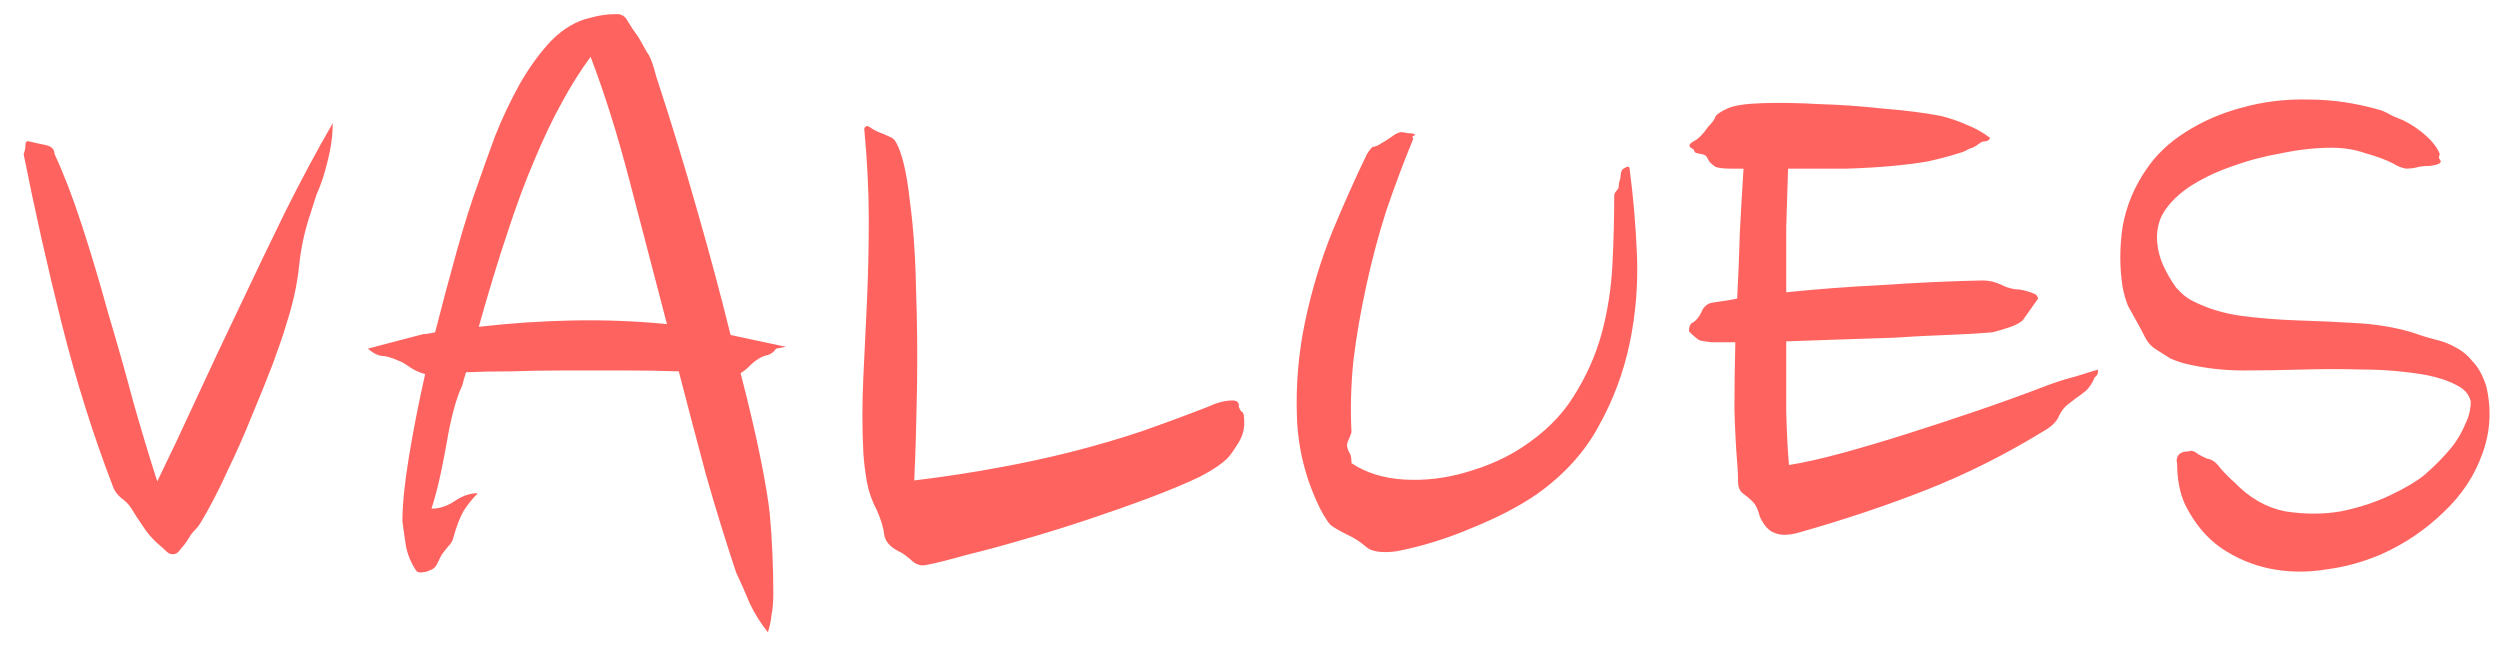 <svg width="88" height="23" viewBox="0 0 88 23" fill="none" xmlns="http://www.w3.org/2000/svg">
<path d="M10.08 11.408C9.973 11.771 9.813 12.24 9.6 12.816C9.387 13.371 9.141 13.979 8.864 14.64C8.608 15.28 8.32 15.931 8 16.592C7.701 17.253 7.392 17.851 7.072 18.384C7.008 18.491 6.933 18.587 6.848 18.672C6.763 18.757 6.699 18.843 6.656 18.928C6.549 19.099 6.453 19.227 6.368 19.312C6.304 19.419 6.229 19.483 6.144 19.504C6.037 19.525 5.941 19.493 5.856 19.408C5.771 19.323 5.664 19.227 5.536 19.12C5.344 18.949 5.173 18.747 5.024 18.512C4.875 18.299 4.736 18.085 4.608 17.872C4.523 17.744 4.405 17.627 4.256 17.52C4.107 17.392 4.011 17.253 3.968 17.104C3.285 15.333 2.688 13.435 2.176 11.408C1.664 9.36 1.216 7.365 0.832 5.424C0.875 5.317 0.896 5.211 0.896 5.104C0.896 4.997 0.939 4.955 1.024 4.976C1.195 5.019 1.387 5.061 1.6 5.104C1.813 5.147 1.92 5.253 1.92 5.424C2.24 6.107 2.56 6.939 2.88 7.92C3.2 8.901 3.509 9.936 3.808 11.024C4.128 12.091 4.427 13.147 4.704 14.192C5.003 15.237 5.28 16.155 5.536 16.944C5.963 16.069 6.421 15.099 6.912 14.032C7.403 12.965 7.915 11.877 8.448 10.768C8.981 9.637 9.515 8.528 10.048 7.44C10.603 6.331 11.157 5.296 11.712 4.336C11.712 4.656 11.68 4.976 11.616 5.296C11.552 5.616 11.467 5.947 11.36 6.288C11.296 6.48 11.221 6.672 11.136 6.864C11.072 7.056 11.008 7.259 10.944 7.472C10.731 8.091 10.592 8.72 10.528 9.36C10.464 10 10.315 10.683 10.08 11.408ZM27.317 12.272C27.253 12.379 27.157 12.453 27.029 12.496C26.922 12.517 26.815 12.56 26.709 12.624C26.602 12.688 26.495 12.773 26.389 12.88C26.282 12.987 26.175 13.072 26.069 13.136C26.367 14.288 26.602 15.291 26.773 16.144C26.943 16.997 27.05 17.637 27.093 18.064C27.135 18.491 27.167 18.96 27.189 19.472C27.21 19.984 27.221 20.453 27.221 20.88C27.221 21.2 27.199 21.456 27.157 21.648C27.135 21.861 27.093 22.064 27.029 22.256C26.773 21.936 26.559 21.595 26.389 21.232C26.239 20.869 26.079 20.507 25.909 20.144C25.546 19.056 25.194 17.915 24.853 16.72C24.533 15.525 24.213 14.309 23.893 13.072C23.295 13.051 22.655 13.04 21.973 13.04C21.29 13.04 20.607 13.04 19.925 13.04C19.242 13.04 18.591 13.051 17.973 13.072C17.375 13.072 16.853 13.083 16.405 13.104C16.362 13.232 16.319 13.381 16.277 13.552C16.149 13.829 16.042 14.139 15.957 14.48C15.871 14.8 15.797 15.152 15.733 15.536C15.669 15.899 15.594 16.283 15.509 16.688C15.423 17.093 15.317 17.499 15.189 17.904C15.466 17.904 15.733 17.819 15.989 17.648C16.266 17.456 16.543 17.36 16.821 17.36C16.629 17.552 16.458 17.765 16.309 18C16.181 18.235 16.063 18.544 15.957 18.928C15.935 19.035 15.871 19.141 15.765 19.248C15.658 19.376 15.583 19.472 15.541 19.536C15.498 19.621 15.455 19.707 15.413 19.792C15.37 19.899 15.317 19.973 15.253 20.016C15.103 20.101 14.975 20.144 14.869 20.144C14.762 20.165 14.687 20.144 14.645 20.08C14.474 19.824 14.357 19.547 14.293 19.248C14.25 18.971 14.207 18.672 14.165 18.352C14.165 17.776 14.239 17.029 14.389 16.112C14.538 15.195 14.73 14.213 14.965 13.168C14.794 13.125 14.623 13.051 14.453 12.944C14.282 12.816 14.133 12.731 14.005 12.688C13.77 12.581 13.578 12.528 13.429 12.528C13.279 12.507 13.119 12.421 12.949 12.272L14.901 11.76C15.007 11.76 15.146 11.739 15.317 11.696C15.573 10.693 15.829 9.733 16.085 8.816C16.341 7.899 16.586 7.12 16.821 6.48C16.991 5.989 17.194 5.424 17.429 4.784C17.685 4.144 17.973 3.536 18.293 2.96C18.634 2.363 19.007 1.851 19.413 1.424C19.839 0.997 20.298 0.731 20.789 0.624C20.938 0.581 21.087 0.549 21.237 0.528C21.386 0.507 21.546 0.496 21.717 0.496C21.887 0.496 22.015 0.581 22.101 0.752C22.186 0.901 22.314 1.093 22.485 1.328C22.591 1.52 22.687 1.691 22.773 1.84C22.879 1.968 22.986 2.245 23.093 2.672C23.605 4.229 24.085 5.797 24.533 7.376C24.981 8.933 25.375 10.405 25.717 11.792L27.669 12.208L27.317 12.272ZM20.789 2C20.426 2.491 20.085 3.035 19.765 3.632C19.445 4.208 19.125 4.88 18.805 5.648C18.485 6.395 18.165 7.259 17.845 8.24C17.525 9.2 17.194 10.288 16.853 11.504C17.962 11.376 19.071 11.301 20.181 11.28C21.29 11.259 22.389 11.301 23.477 11.408C23.029 9.68 22.591 8.005 22.165 6.384C21.738 4.741 21.279 3.28 20.789 2ZM32.181 16.912C33.226 16.784 34.207 16.635 35.125 16.464C36.063 16.293 36.949 16.101 37.781 15.888C38.613 15.675 39.413 15.44 40.181 15.184C40.97 14.907 41.749 14.619 42.517 14.32C42.837 14.171 43.125 14.096 43.381 14.096C43.551 14.096 43.626 14.171 43.605 14.32C43.647 14.427 43.69 14.491 43.733 14.512C43.775 14.512 43.797 14.64 43.797 14.896C43.797 15.131 43.733 15.355 43.605 15.568C43.477 15.781 43.359 15.952 43.253 16.08C43.061 16.293 42.719 16.528 42.229 16.784C41.738 17.019 41.151 17.264 40.469 17.52C39.786 17.776 39.061 18.032 38.293 18.288C37.525 18.544 36.767 18.779 36.021 18.992C35.295 19.205 34.623 19.387 34.005 19.536C33.407 19.707 32.938 19.824 32.597 19.888C32.405 19.931 32.223 19.867 32.053 19.696C31.882 19.547 31.743 19.451 31.637 19.408C31.338 19.259 31.167 19.067 31.125 18.832C31.103 18.597 31.018 18.309 30.869 17.968C30.698 17.648 30.581 17.317 30.517 16.976C30.453 16.613 30.41 16.261 30.389 15.92C30.346 15.045 30.346 14.171 30.389 13.296C30.431 12.421 30.474 11.525 30.517 10.608C30.559 9.669 30.581 8.709 30.581 7.728C30.581 6.725 30.527 5.659 30.421 4.528C30.463 4.421 30.538 4.411 30.645 4.496C30.773 4.581 30.901 4.645 31.029 4.688C31.135 4.731 31.231 4.773 31.317 4.816C31.402 4.837 31.477 4.901 31.541 5.008C31.754 5.392 31.914 6.064 32.021 7.024C32.149 7.963 32.223 9.019 32.245 10.192C32.287 11.365 32.298 12.56 32.277 13.776C32.255 14.971 32.223 16.016 32.181 16.912ZM49.749 4.88C49.407 5.712 49.087 6.565 48.789 7.44C48.511 8.315 48.277 9.2 48.085 10.096C47.893 10.971 47.743 11.845 47.637 12.72C47.551 13.595 47.53 14.427 47.573 15.216C47.53 15.344 47.487 15.451 47.445 15.536C47.423 15.6 47.413 15.653 47.413 15.696C47.434 15.803 47.466 15.888 47.509 15.952C47.551 16.016 47.573 16.133 47.573 16.304C48.085 16.645 48.703 16.837 49.429 16.88C50.154 16.923 50.879 16.837 51.605 16.624C52.351 16.411 53.002 16.123 53.557 15.76C54.346 15.248 54.954 14.651 55.381 13.968C55.829 13.264 56.159 12.528 56.373 11.76C56.586 10.971 56.714 10.16 56.757 9.328C56.799 8.496 56.821 7.685 56.821 6.896C56.821 6.832 56.842 6.779 56.885 6.736C56.949 6.672 56.981 6.608 56.981 6.544C56.981 6.48 56.991 6.416 57.013 6.352C57.034 6.309 57.045 6.256 57.045 6.192C57.045 6.128 57.055 6.075 57.077 6.032C57.077 5.989 57.119 5.947 57.205 5.904C57.311 5.84 57.365 5.861 57.365 5.968C57.493 6.928 57.578 7.931 57.621 8.976C57.663 10.021 57.578 11.056 57.365 12.08C57.151 13.104 56.789 14.075 56.277 14.992C55.786 15.909 55.061 16.709 54.101 17.392C53.482 17.819 52.725 18.213 51.829 18.576C50.933 18.96 50.037 19.237 49.141 19.408C48.629 19.472 48.277 19.419 48.085 19.248C47.893 19.077 47.679 18.939 47.445 18.832C47.146 18.683 46.943 18.565 46.837 18.48C46.751 18.395 46.634 18.213 46.485 17.936C45.973 16.912 45.695 15.835 45.653 14.704C45.61 13.552 45.706 12.421 45.941 11.312C46.175 10.203 46.495 9.147 46.901 8.144C47.327 7.12 47.733 6.213 48.117 5.424C48.223 5.253 48.298 5.168 48.341 5.168C48.405 5.168 48.501 5.125 48.629 5.04C48.714 4.997 48.831 4.923 48.981 4.816C49.151 4.688 49.279 4.635 49.365 4.656C49.407 4.656 49.471 4.667 49.557 4.688C49.663 4.688 49.738 4.699 49.781 4.72C49.823 4.741 49.813 4.763 49.749 4.784C49.706 4.805 49.706 4.837 49.749 4.88ZM71.1 10.192C71.313 10.235 71.462 10.277 71.548 10.32C71.654 10.341 71.718 10.405 71.74 10.512L71.196 11.28C71.068 11.387 70.897 11.472 70.684 11.536C70.492 11.6 70.31 11.653 70.14 11.696C69.649 11.739 69.105 11.771 68.508 11.792C67.91 11.813 67.292 11.845 66.652 11.888C66.012 11.909 65.361 11.931 64.7 11.952C64.06 11.973 63.452 11.995 62.876 12.016C62.876 12.912 62.876 13.744 62.876 14.512C62.897 15.28 62.929 15.899 62.972 16.368C63.505 16.283 64.124 16.144 64.828 15.952C65.532 15.76 66.289 15.536 67.1 15.28C67.91 15.024 68.753 14.747 69.628 14.448C70.502 14.149 71.356 13.84 72.188 13.52C72.486 13.413 72.764 13.328 73.02 13.264C73.297 13.179 73.574 13.093 73.852 13.008C73.852 13.093 73.841 13.157 73.82 13.2C73.798 13.221 73.766 13.253 73.724 13.296C73.66 13.467 73.564 13.616 73.436 13.744C73.308 13.851 73.18 13.947 73.052 14.032C72.945 14.117 72.849 14.192 72.764 14.256C72.657 14.341 72.561 14.469 72.476 14.64C72.412 14.811 72.262 14.971 72.028 15.12C70.641 15.973 69.244 16.677 67.836 17.232C66.428 17.787 64.934 18.288 63.356 18.736C62.993 18.843 62.705 18.853 62.492 18.768C62.278 18.704 62.097 18.512 61.948 18.192C61.905 18.021 61.852 17.883 61.788 17.776C61.724 17.669 61.574 17.531 61.34 17.36C61.233 17.275 61.18 17.136 61.18 16.944C61.18 16.731 61.169 16.507 61.148 16.272C61.105 15.76 61.073 15.141 61.052 14.416C61.052 13.669 61.062 12.88 61.084 12.048H60.252C60.06 12.027 59.921 12.005 59.836 11.984C59.75 11.941 59.622 11.835 59.452 11.664C59.452 11.515 59.484 11.419 59.548 11.376C59.633 11.333 59.708 11.269 59.772 11.184C59.836 11.099 59.889 11.003 59.932 10.896C59.996 10.789 60.081 10.715 60.188 10.672C60.294 10.651 60.422 10.629 60.572 10.608C60.742 10.587 60.934 10.555 61.148 10.512C61.19 9.723 61.222 8.933 61.244 8.144C61.286 7.355 61.329 6.619 61.372 5.936H60.924C60.668 5.936 60.486 5.915 60.38 5.872C60.294 5.808 60.23 5.755 60.188 5.712C60.145 5.648 60.113 5.595 60.092 5.552C60.07 5.488 60.006 5.445 59.9 5.424C59.729 5.403 59.644 5.371 59.644 5.328C59.644 5.285 59.601 5.243 59.516 5.2C59.43 5.136 59.462 5.061 59.612 4.976C59.782 4.891 59.953 4.72 60.124 4.464C60.273 4.315 60.358 4.197 60.38 4.112C60.422 4.027 60.561 3.931 60.796 3.824C61.009 3.717 61.414 3.653 62.012 3.632C62.609 3.611 63.281 3.621 64.028 3.664C64.774 3.685 65.532 3.739 66.3 3.824C67.089 3.888 67.761 3.973 68.316 4.08C68.657 4.165 68.966 4.272 69.244 4.4C69.521 4.507 69.788 4.656 70.044 4.848C70.044 4.912 69.99 4.955 69.884 4.976C69.798 4.976 69.734 4.997 69.692 5.04C69.606 5.104 69.521 5.157 69.436 5.2C69.35 5.221 69.276 5.253 69.212 5.296C69.126 5.339 69.041 5.371 68.956 5.392C68.614 5.499 68.252 5.595 67.868 5.68C67.505 5.744 67.089 5.797 66.62 5.84C66.172 5.883 65.638 5.915 65.02 5.936C64.422 5.936 63.729 5.936 62.94 5.936C62.918 6.555 62.897 7.237 62.876 7.984C62.876 8.731 62.876 9.499 62.876 10.288C63.9 10.181 65.03 10.096 66.268 10.032C67.526 9.947 68.7 9.893 69.788 9.872C70.022 9.872 70.246 9.925 70.46 10.032C70.673 10.139 70.886 10.192 71.1 10.192ZM85.882 5.424C85.84 5.509 85.84 5.573 85.882 5.616C85.925 5.659 85.925 5.701 85.882 5.744C85.819 5.787 85.701 5.819 85.531 5.84C85.381 5.84 85.253 5.851 85.147 5.872C84.997 5.915 84.848 5.936 84.698 5.936C84.549 5.915 84.389 5.851 84.219 5.744C83.963 5.616 83.642 5.499 83.258 5.392C82.896 5.264 82.501 5.2 82.075 5.2C81.52 5.2 80.933 5.264 80.314 5.392C79.696 5.499 79.099 5.659 78.522 5.872C77.968 6.064 77.466 6.309 77.019 6.608C76.592 6.907 76.282 7.237 76.091 7.6C75.963 7.877 75.909 8.176 75.93 8.496C75.952 8.795 76.026 9.083 76.154 9.36C76.282 9.637 76.432 9.893 76.603 10.128C76.794 10.341 76.976 10.491 77.147 10.576C77.68 10.853 78.266 11.035 78.906 11.12C79.568 11.205 80.24 11.259 80.922 11.28C81.626 11.301 82.32 11.333 83.002 11.376C83.685 11.419 84.314 11.525 84.891 11.696C85.189 11.803 85.466 11.888 85.722 11.952C86 12.016 86.245 12.112 86.459 12.24C86.672 12.347 86.864 12.507 87.034 12.72C87.227 12.912 87.386 13.2 87.514 13.584C87.707 14.395 87.664 15.184 87.386 15.952C87.109 16.741 86.65 17.435 86.01 18.032C85.371 18.651 84.645 19.141 83.835 19.504C83.195 19.781 82.533 19.963 81.85 20.048C81.189 20.155 80.538 20.144 79.898 20.016C79.28 19.888 78.704 19.643 78.171 19.28C77.659 18.917 77.243 18.416 76.922 17.776C76.731 17.371 76.635 16.88 76.635 16.304C76.613 16.24 76.613 16.176 76.635 16.112C76.677 15.963 76.816 15.888 77.05 15.888C77.136 15.845 77.243 15.877 77.371 15.984C77.52 16.069 77.626 16.123 77.691 16.144C77.861 16.165 78.021 16.283 78.171 16.496C78.341 16.688 78.501 16.848 78.65 16.976C79.184 17.531 79.781 17.872 80.442 18C81.125 18.107 81.776 18.107 82.394 18C83.034 17.872 83.621 17.68 84.154 17.424C84.688 17.168 85.082 16.933 85.338 16.72C85.488 16.592 85.648 16.443 85.819 16.272C86.01 16.08 86.192 15.877 86.362 15.664C86.533 15.429 86.672 15.184 86.778 14.928C86.906 14.672 86.971 14.405 86.971 14.128C86.906 13.872 86.736 13.68 86.459 13.552C86.181 13.403 85.829 13.285 85.403 13.2C84.656 13.072 83.92 13.008 83.195 13.008C82.469 12.987 81.754 12.987 81.05 13.008C80.347 13.029 79.653 13.04 78.971 13.04C78.288 13.04 77.626 12.965 76.987 12.816C76.794 12.773 76.603 12.709 76.41 12.624C76.24 12.517 76.069 12.411 75.898 12.304C75.728 12.197 75.6 12.059 75.514 11.888C75.429 11.717 75.333 11.536 75.227 11.344C75.12 11.152 75.013 10.96 74.906 10.768C74.821 10.555 74.757 10.331 74.715 10.096C74.608 9.413 74.608 8.709 74.715 7.984C74.843 7.259 75.12 6.587 75.546 5.968C75.888 5.456 76.347 5.019 76.922 4.656C77.52 4.272 78.181 3.984 78.906 3.792C79.653 3.579 80.442 3.483 81.275 3.504C82.106 3.504 82.96 3.632 83.835 3.888C83.941 3.931 84.069 3.995 84.219 4.08C84.368 4.144 84.496 4.197 84.603 4.24C84.901 4.389 85.168 4.571 85.403 4.784C85.637 4.997 85.797 5.211 85.882 5.424Z" fill="#FF635F"/>
</svg>
